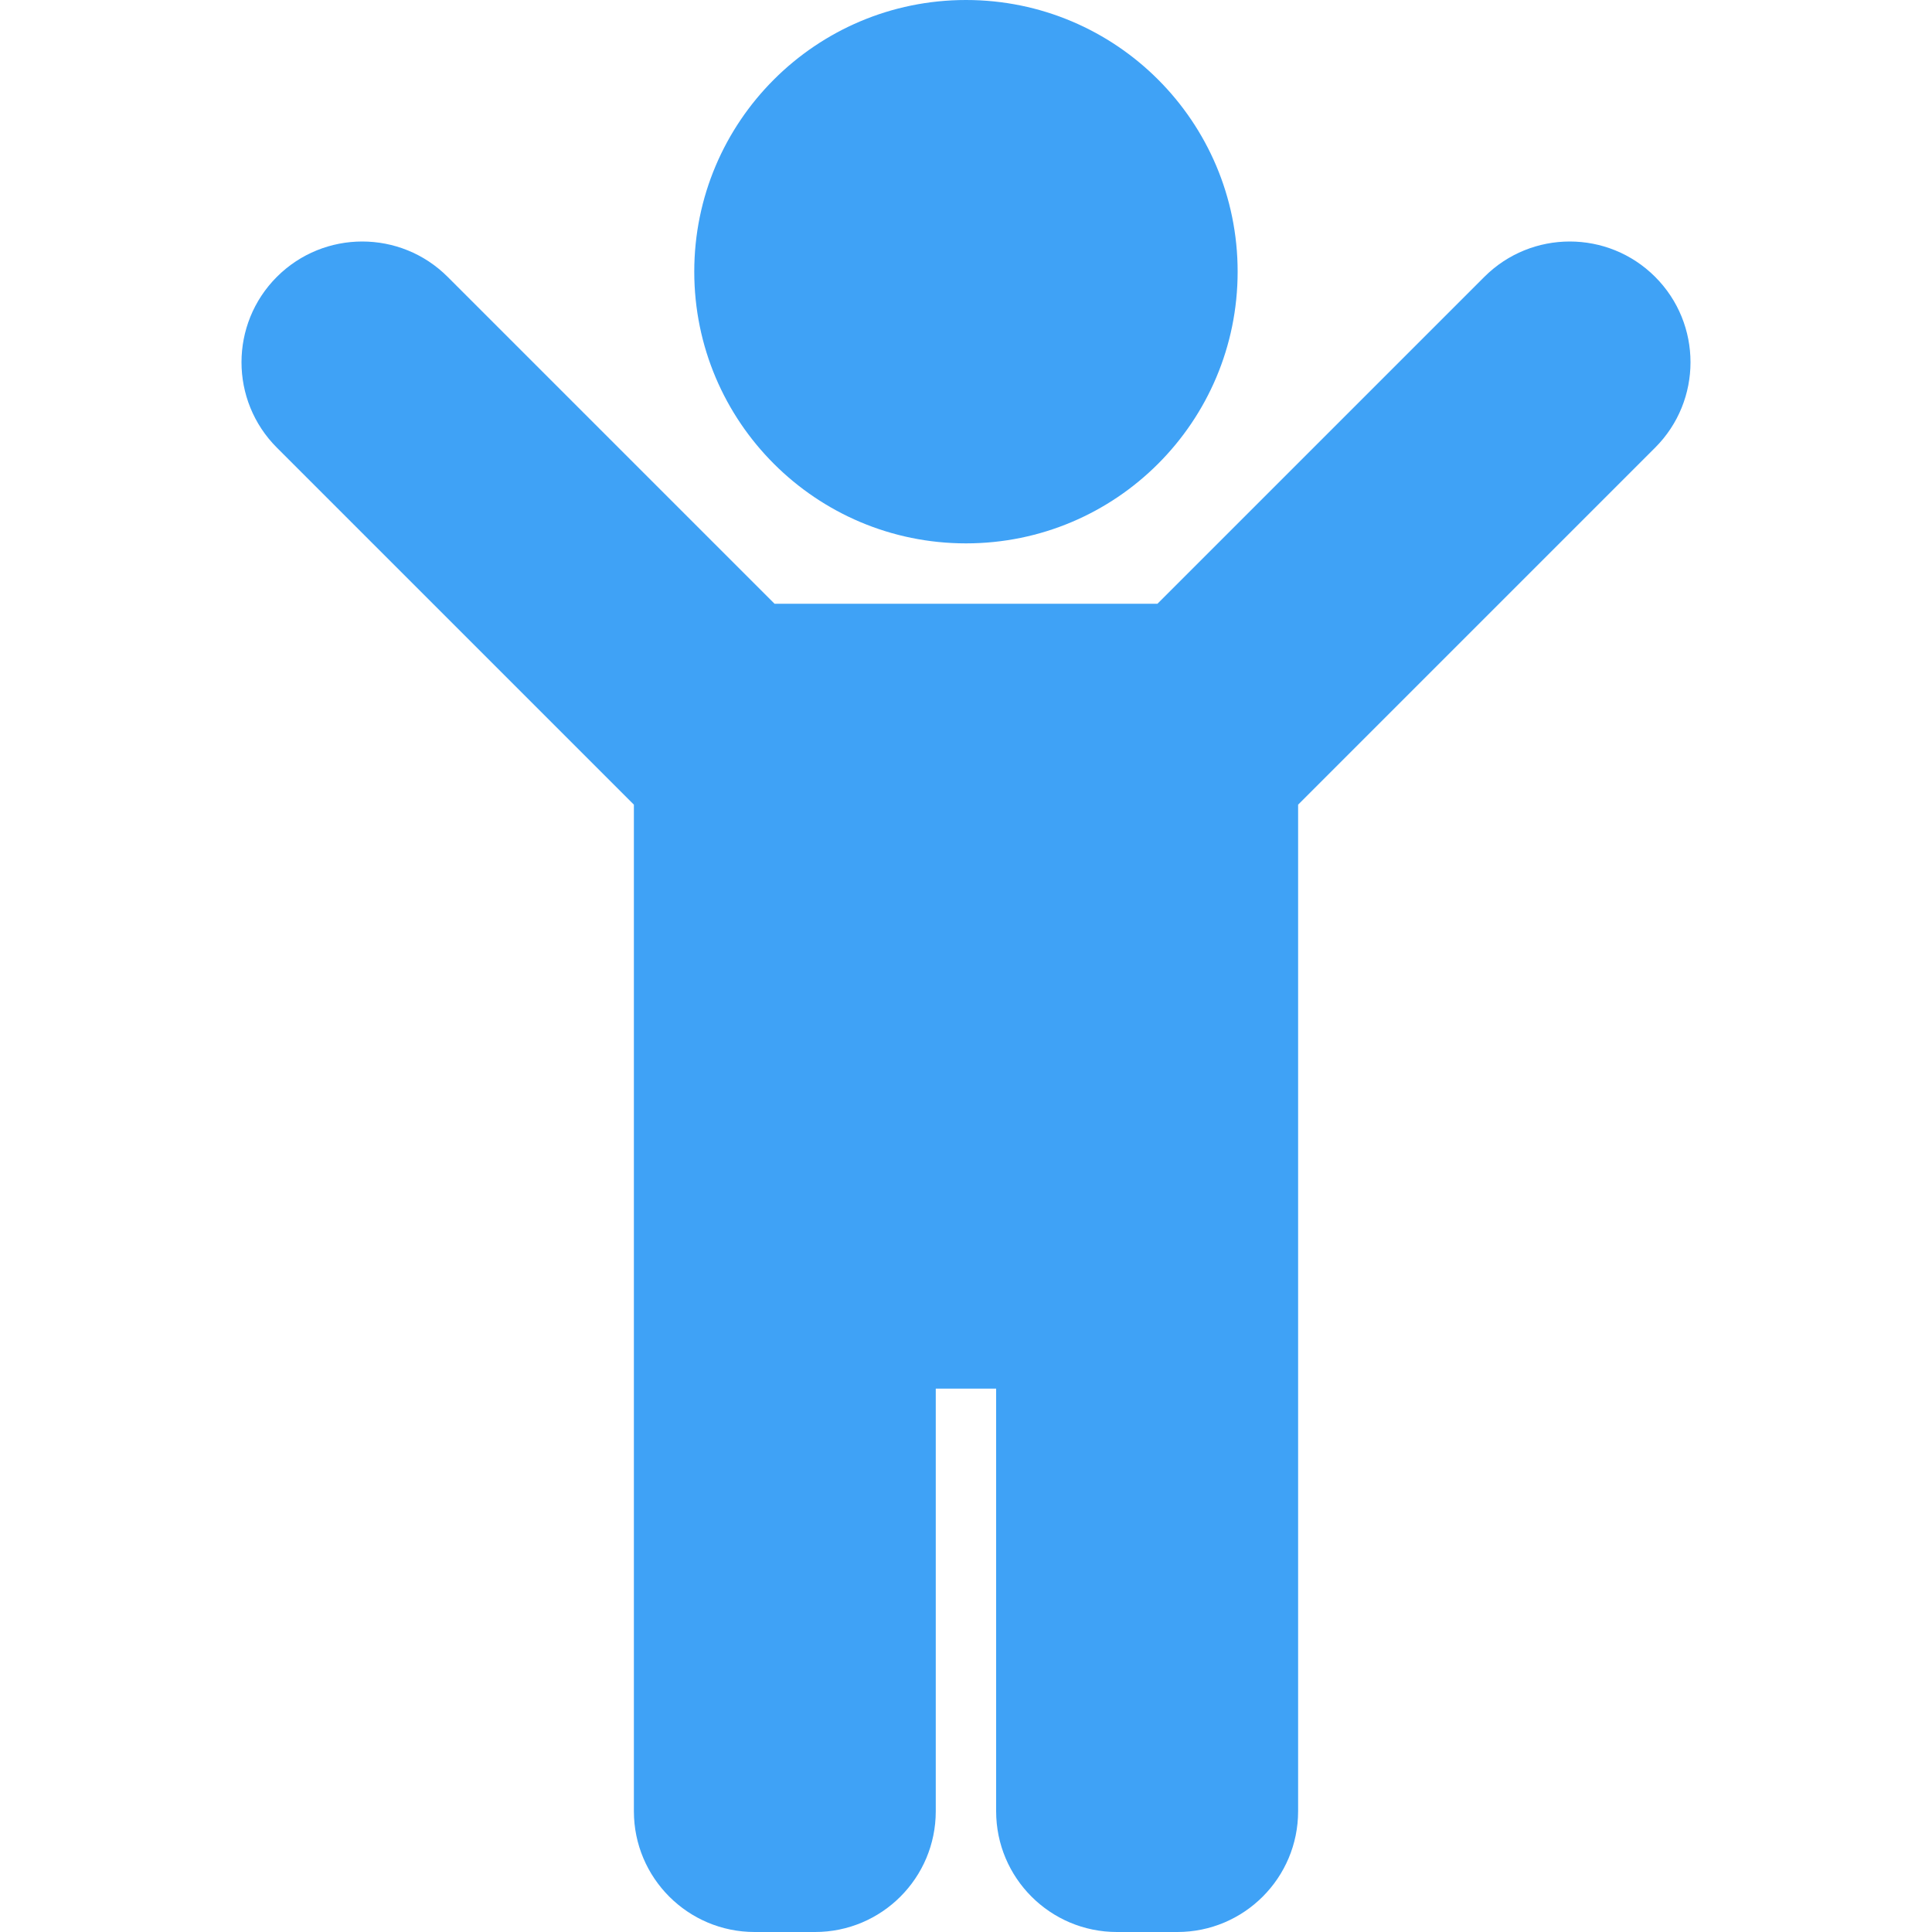 <svg width="20" height="20" viewBox="0 0 20 20" fill="none" xmlns="http://www.w3.org/2000/svg">
<path d="M7.187 2.812C7.187 1.259 8.447 0 10 0C11.553 0 12.812 1.259 12.812 2.812C12.812 4.366 11.553 5.625 10 5.625C8.447 5.625 7.187 4.366 7.187 2.812ZM17.134 2.866C16.646 2.378 15.854 2.378 15.366 2.866L11.982 6.25H8.018L4.634 2.866C4.146 2.378 3.354 2.378 2.866 2.866C2.378 3.354 2.378 4.146 2.866 4.634L6.562 8.33V18.75C6.562 19.44 7.122 20 7.812 20H8.437C9.128 20 9.687 19.44 9.687 18.75V14.375H10.312V18.75C10.312 19.44 10.872 20 11.562 20H12.188C12.878 20 13.438 19.44 13.438 18.75V8.33L17.134 4.634C17.622 4.146 17.622 3.354 17.134 2.866Z" fill="#3FA2F6"/>
</svg>
